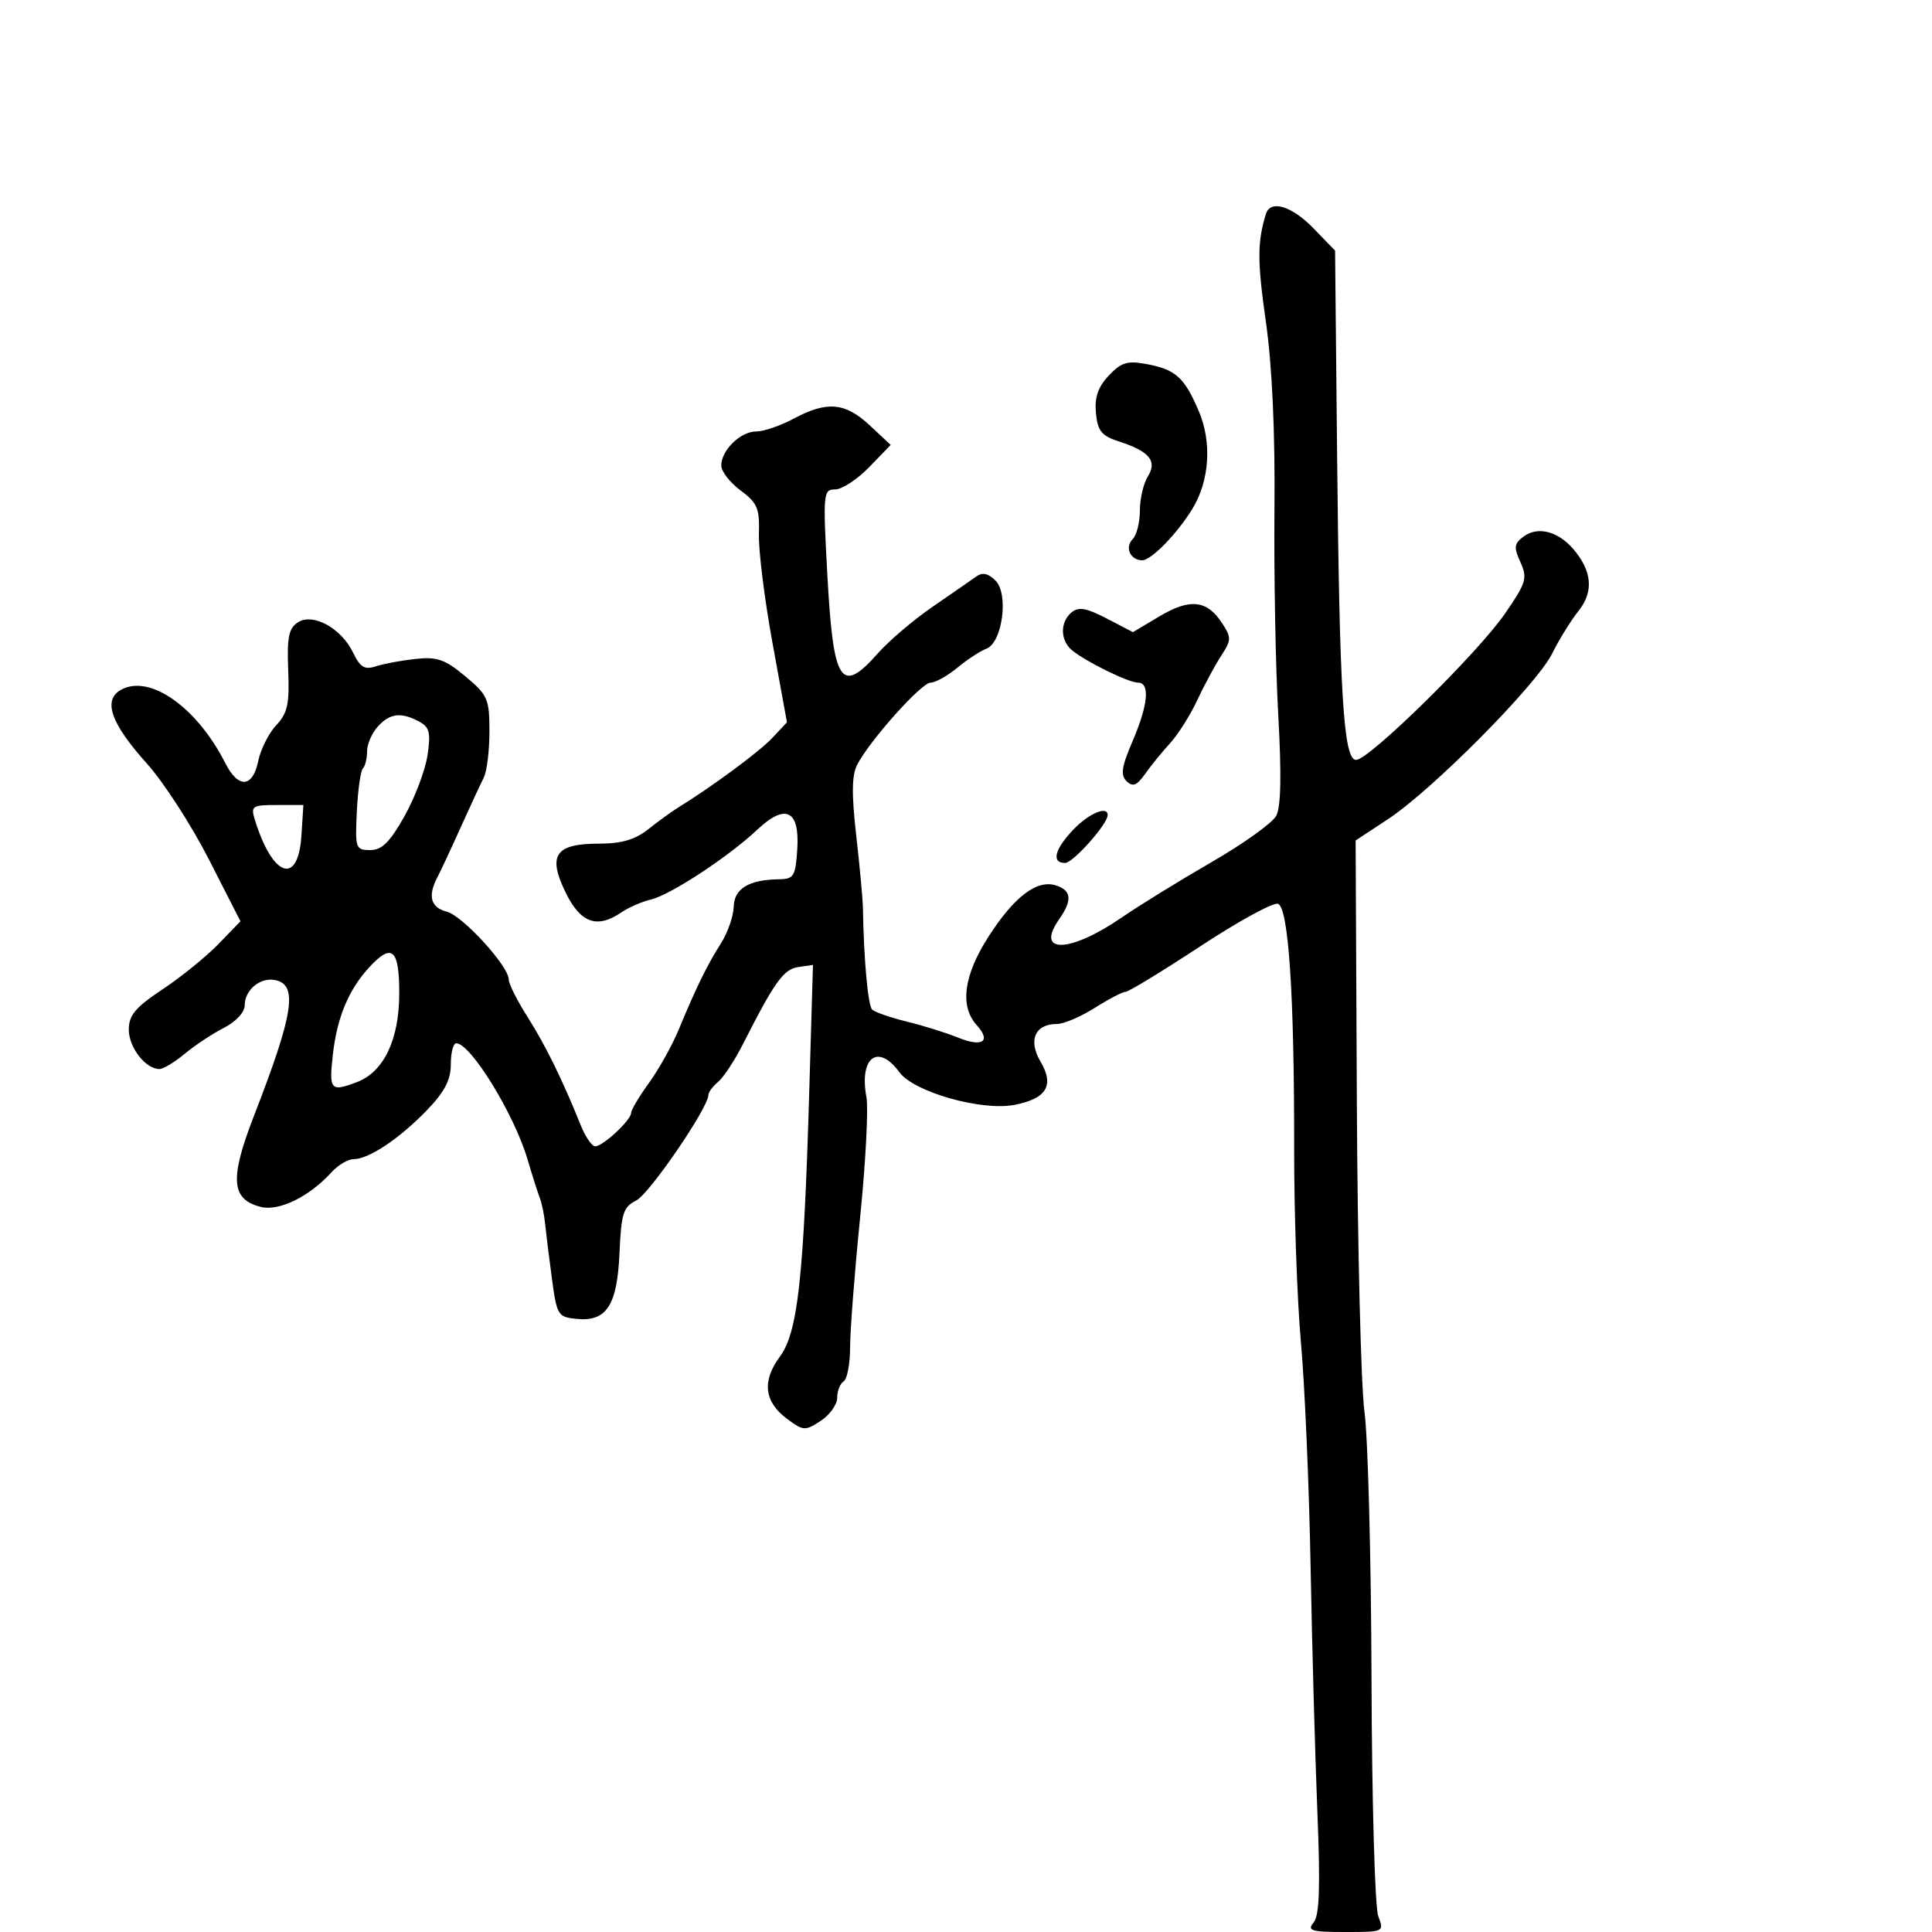 <svg xmlns="http://www.w3.org/2000/svg" width="300" height="300" viewBox="0 0 300 300" version="1.1">
	<path d="M 196.558 33.250 C 195.227 37.631, 195.228 40.587, 196.567 49.979 C 197.538 56.796, 198.006 67.014, 197.897 79 C 197.803 89.175, 198.070 103.611, 198.489 111.080 C 199.007 120.300, 198.905 125.309, 198.171 126.680 C 197.577 127.790, 193.050 131.031, 188.111 133.882 C 183.172 136.732, 176.889 140.607, 174.147 142.492 C 166.160 147.987, 160.681 148.149, 164.442 142.779 C 166.543 139.780, 166.402 138.262, 163.951 137.484 C 160.996 136.547, 157.452 139.255, 153.453 145.506 C 149.635 151.474, 149.009 156.248, 151.661 159.177 C 153.971 161.730, 152.540 162.662, 148.712 161.097 C 146.945 160.376, 143.400 159.271, 140.833 158.642 C 138.266 158.013, 135.830 157.164, 135.421 156.754 C 134.774 156.107, 134.127 148.967, 133.994 141 C 133.971 139.625, 133.503 134.552, 132.953 129.728 C 132.220 123.296, 132.263 120.361, 133.113 118.728 C 135.087 114.936, 143.081 106, 144.501 106 C 145.241 106, 147.119 104.952, 148.673 103.670 C 150.228 102.389, 152.243 101.070, 153.150 100.740 C 155.640 99.834, 156.671 92.243, 154.587 90.159 C 153.452 89.023, 152.551 88.830, 151.597 89.517 C 150.847 90.058, 147.812 92.160, 144.854 94.190 C 141.895 96.219, 138.056 99.481, 136.323 101.440 C 130.562 107.947, 129.393 106.134, 128.469 89.250 C 127.775 76.571, 127.827 76, 129.676 76 C 130.738 76, 133.115 74.445, 134.957 72.544 L 138.306 69.089 135.047 66.044 C 131.242 62.490, 128.412 62.239, 123.261 65 C 121.209 66.100, 118.580 67, 117.420 67 C 114.977 67, 112 69.911, 112 72.299 C 112 73.202, 113.346 74.936, 114.992 76.152 C 117.607 78.086, 117.967 78.940, 117.844 82.932 C 117.766 85.445, 118.714 93.049, 119.951 99.830 L 122.198 112.160 119.879 114.629 C 117.882 116.754, 110.462 122.228, 105.142 125.500 C 104.247 126.050, 102.240 127.513, 100.681 128.750 C 98.631 130.377, 96.518 131, 93.046 131 C 86.227 131, 85.003 132.769, 87.816 138.558 C 90.144 143.350, 92.713 144.262, 96.527 141.649 C 97.612 140.906, 99.678 140.013, 101.117 139.664 C 104.170 138.923, 113.147 133.021, 117.582 128.840 C 121.975 124.697, 124.195 125.781, 123.800 131.876 C 123.529 136.052, 123.258 136.503, 121 136.532 C 116.280 136.591, 114.004 137.970, 113.927 140.817 C 113.887 142.293, 112.992 144.850, 111.939 146.500 C 109.811 149.833, 108.100 153.331, 105.378 159.908 C 104.375 162.332, 102.304 166.041, 100.777 168.149 C 99.250 170.258, 98 172.358, 98 172.817 C 98 173.928, 93.624 178, 92.430 178 C 91.912 178, 90.901 176.537, 90.184 174.750 C 87.345 167.679, 84.700 162.293, 81.916 157.912 C 80.312 155.389, 79 152.775, 79 152.103 C 79 150.019, 71.821 142.172, 69.347 141.551 C 66.877 140.931, 66.392 139.133, 67.911 136.236 C 68.412 135.281, 70.038 131.800, 71.523 128.500 C 73.009 125.200, 74.624 121.719, 75.112 120.764 C 75.601 119.809, 76 116.579, 76 113.586 C 76 108.522, 75.740 107.929, 72.250 105.015 C 69.095 102.382, 67.866 101.954, 64.500 102.321 C 62.300 102.561, 59.532 103.078, 58.348 103.469 C 56.626 104.040, 55.927 103.622, 54.848 101.377 C 53.009 97.550, 48.605 95.120, 46.259 96.637 C 44.836 97.557, 44.548 98.979, 44.753 104.069 C 44.965 109.318, 44.655 110.739, 42.890 112.617 C 41.726 113.856, 40.469 116.361, 40.096 118.185 C 39.246 122.341, 36.995 122.480, 34.984 118.500 C 30.622 109.869, 23.317 104.689, 18.866 107.072 C 15.908 108.655, 17.150 112.273, 22.814 118.571 C 25.391 121.437, 29.714 128.118, 32.420 133.418 L 37.339 143.055 33.920 146.591 C 32.039 148.535, 28.138 151.697, 25.250 153.617 C 21.004 156.439, 20 157.641, 20 159.898 C 20 162.647, 22.611 166, 24.752 166 C 25.354 166, 27.119 164.938, 28.673 163.641 C 30.228 162.343, 32.962 160.532, 34.750 159.615 C 36.647 158.642, 38 157.178, 38 156.097 C 38 153.729, 40.387 151.735, 42.690 152.179 C 46.307 152.875, 45.616 157.362, 39.444 173.245 C 35.635 183.049, 35.873 186.249, 40.499 187.410 C 43.331 188.121, 48.057 185.804, 51.471 182.032 C 52.482 180.915, 54.028 179.998, 54.905 179.996 C 57.259 179.991, 61.995 176.834, 66.250 172.435 C 69.033 169.558, 70 167.713, 70 165.279 C 70 163.476, 70.380 162, 70.845 162 C 73.081 162, 79.837 172.995, 81.907 180 C 82.638 182.475, 83.496 185.175, 83.815 186 C 84.133 186.825, 84.506 188.625, 84.642 190 C 84.779 191.375, 85.253 195.200, 85.695 198.500 C 86.467 204.252, 86.626 204.512, 89.551 204.799 C 94.200 205.253, 95.844 202.706, 96.199 194.503 C 96.463 188.410, 96.783 187.410, 98.791 186.413 C 100.834 185.398, 110 171.999, 110 170.028 C 110 169.597, 110.682 168.679, 111.515 167.987 C 112.349 167.296, 114.084 164.653, 115.372 162.115 C 120.270 152.459, 121.678 150.497, 123.948 150.165 L 126.237 149.830 125.654 169.665 C 124.807 198.506, 123.875 206.897, 121.104 210.646 C 118.293 214.447, 118.657 217.672, 122.193 220.302 C 124.744 222.200, 125.020 222.217, 127.443 220.629 C 128.849 219.708, 130 218.091, 130 217.036 C 130 215.981, 130.450 214.840, 131 214.500 C 131.550 214.160, 132.001 211.771, 132.003 209.191 C 132.005 206.611, 132.708 197.525, 133.564 189 C 134.421 180.475, 134.861 172.098, 134.541 170.384 C 133.384 164.184, 136.335 161.952, 139.667 166.507 C 141.892 169.551, 152.351 172.532, 157.448 171.576 C 162.485 170.631, 163.765 168.566, 161.593 164.888 C 159.608 161.528, 160.703 159, 164.142 159 C 165.186 159, 167.822 157.875, 170 156.500 C 172.178 155.125, 174.337 154, 174.797 154 C 175.257 154, 180.480 150.817, 186.403 146.926 C 192.325 143.035, 197.747 140.073, 198.451 140.343 C 200.094 140.973, 200.989 154.595, 200.957 178.500 C 200.943 188.400, 201.418 201.900, 202.011 208.500 C 202.604 215.100, 203.275 230.625, 203.503 243 C 203.732 255.375, 204.206 272.600, 204.558 281.279 C 205.034 293.034, 204.886 297.433, 203.976 298.529 C 202.924 299.796, 203.599 300, 208.853 300 C 214.924 300, 214.946 299.989, 214.012 297.531 C 213.495 296.172, 213.026 279.635, 212.968 260.781 C 212.911 241.926, 212.419 223.223, 211.874 219.218 C 211.330 215.212, 210.798 193.614, 210.692 171.221 L 210.500 130.507 215.500 127.218 C 222.410 122.671, 238.584 106.367, 241.004 101.506 C 242.101 99.303, 243.958 96.302, 245.130 94.837 C 247.508 91.865, 247.216 88.631, 244.263 85.213 C 241.907 82.488, 238.791 81.701, 236.624 83.286 C 235.099 84.401, 235.024 84.959, 236.089 87.296 C 237.215 89.767, 237.002 90.480, 233.713 95.255 C 229.475 101.408, 212.595 118, 210.572 118 C 208.617 118, 207.994 107.918, 207.620 70.208 L 207.310 38.915 203.959 35.458 C 200.564 31.955, 197.251 30.967, 196.558 33.250 M 172.166 58.324 C 170.493 60.104, 169.946 61.707, 170.178 64.141 C 170.445 66.931, 171.051 67.678, 173.751 68.551 C 178.505 70.088, 179.737 71.590, 178.225 74.011 C 177.551 75.090, 177 77.464, 177 79.286 C 177 81.109, 176.499 83.101, 175.887 83.713 C 174.609 84.991, 175.517 87, 177.372 87 C 178.767 87, 182.818 82.840, 185.161 79 C 187.825 74.635, 188.209 68.653, 186.136 63.816 C 183.883 58.562, 182.559 57.377, 177.987 56.523 C 175.062 55.976, 174.088 56.278, 172.166 58.324 M 180.051 95.698 L 175.921 98.161 171.858 96.043 C 168.707 94.400, 167.481 94.186, 166.397 95.085 C 164.584 96.590, 164.611 99.433, 166.454 100.962 C 168.605 102.747, 175.228 106, 176.711 106 C 178.610 106, 178.284 109.470, 175.854 115.118 C 174.157 119.062, 173.966 120.358, 174.940 121.304 C 175.903 122.238, 176.538 121.983, 177.837 120.140 C 178.751 118.842, 180.491 116.705, 181.702 115.392 C 182.913 114.079, 184.799 111.091, 185.893 108.752 C 186.986 106.414, 188.662 103.304, 189.616 101.842 C 191.220 99.385, 191.230 98.999, 189.740 96.726 C 187.408 93.166, 184.766 92.886, 180.051 95.698 M 58.655 112.829 C 57.745 113.835, 57 115.560, 57 116.662 C 57 117.765, 56.709 118.958, 56.352 119.314 C 55.996 119.670, 55.573 122.670, 55.411 125.981 C 55.130 131.728, 55.224 132, 57.485 132 C 59.301 132, 60.541 130.775, 62.802 126.750 C 64.423 123.862, 66.034 119.605, 66.381 117.288 C 66.909 113.759, 66.697 112.908, 65.071 112.038 C 62.270 110.539, 60.534 110.753, 58.655 112.829 M 39.559 127.250 C 42.328 136.226, 46.300 137.592, 46.805 129.741 L 47.110 125 42.987 125 C 39.174 125, 38.917 125.168, 39.559 127.250 M 166.687 128.805 C 163.753 131.867, 163.217 134, 165.381 134 C 166.623 134, 172 127.961, 172 126.567 C 172 125.069, 169.093 126.293, 166.687 128.805 M 57.291 150.250 C 54.113 153.726, 52.335 158.007, 51.687 163.750 C 51.062 169.282, 51.329 169.586, 55.434 168.025 C 59.599 166.441, 61.992 161.419, 61.996 154.250 C 62 147.327, 60.855 146.353, 57.291 150.250" stroke="none" fill="black" fill-rule="evenodd"/>
</svg>